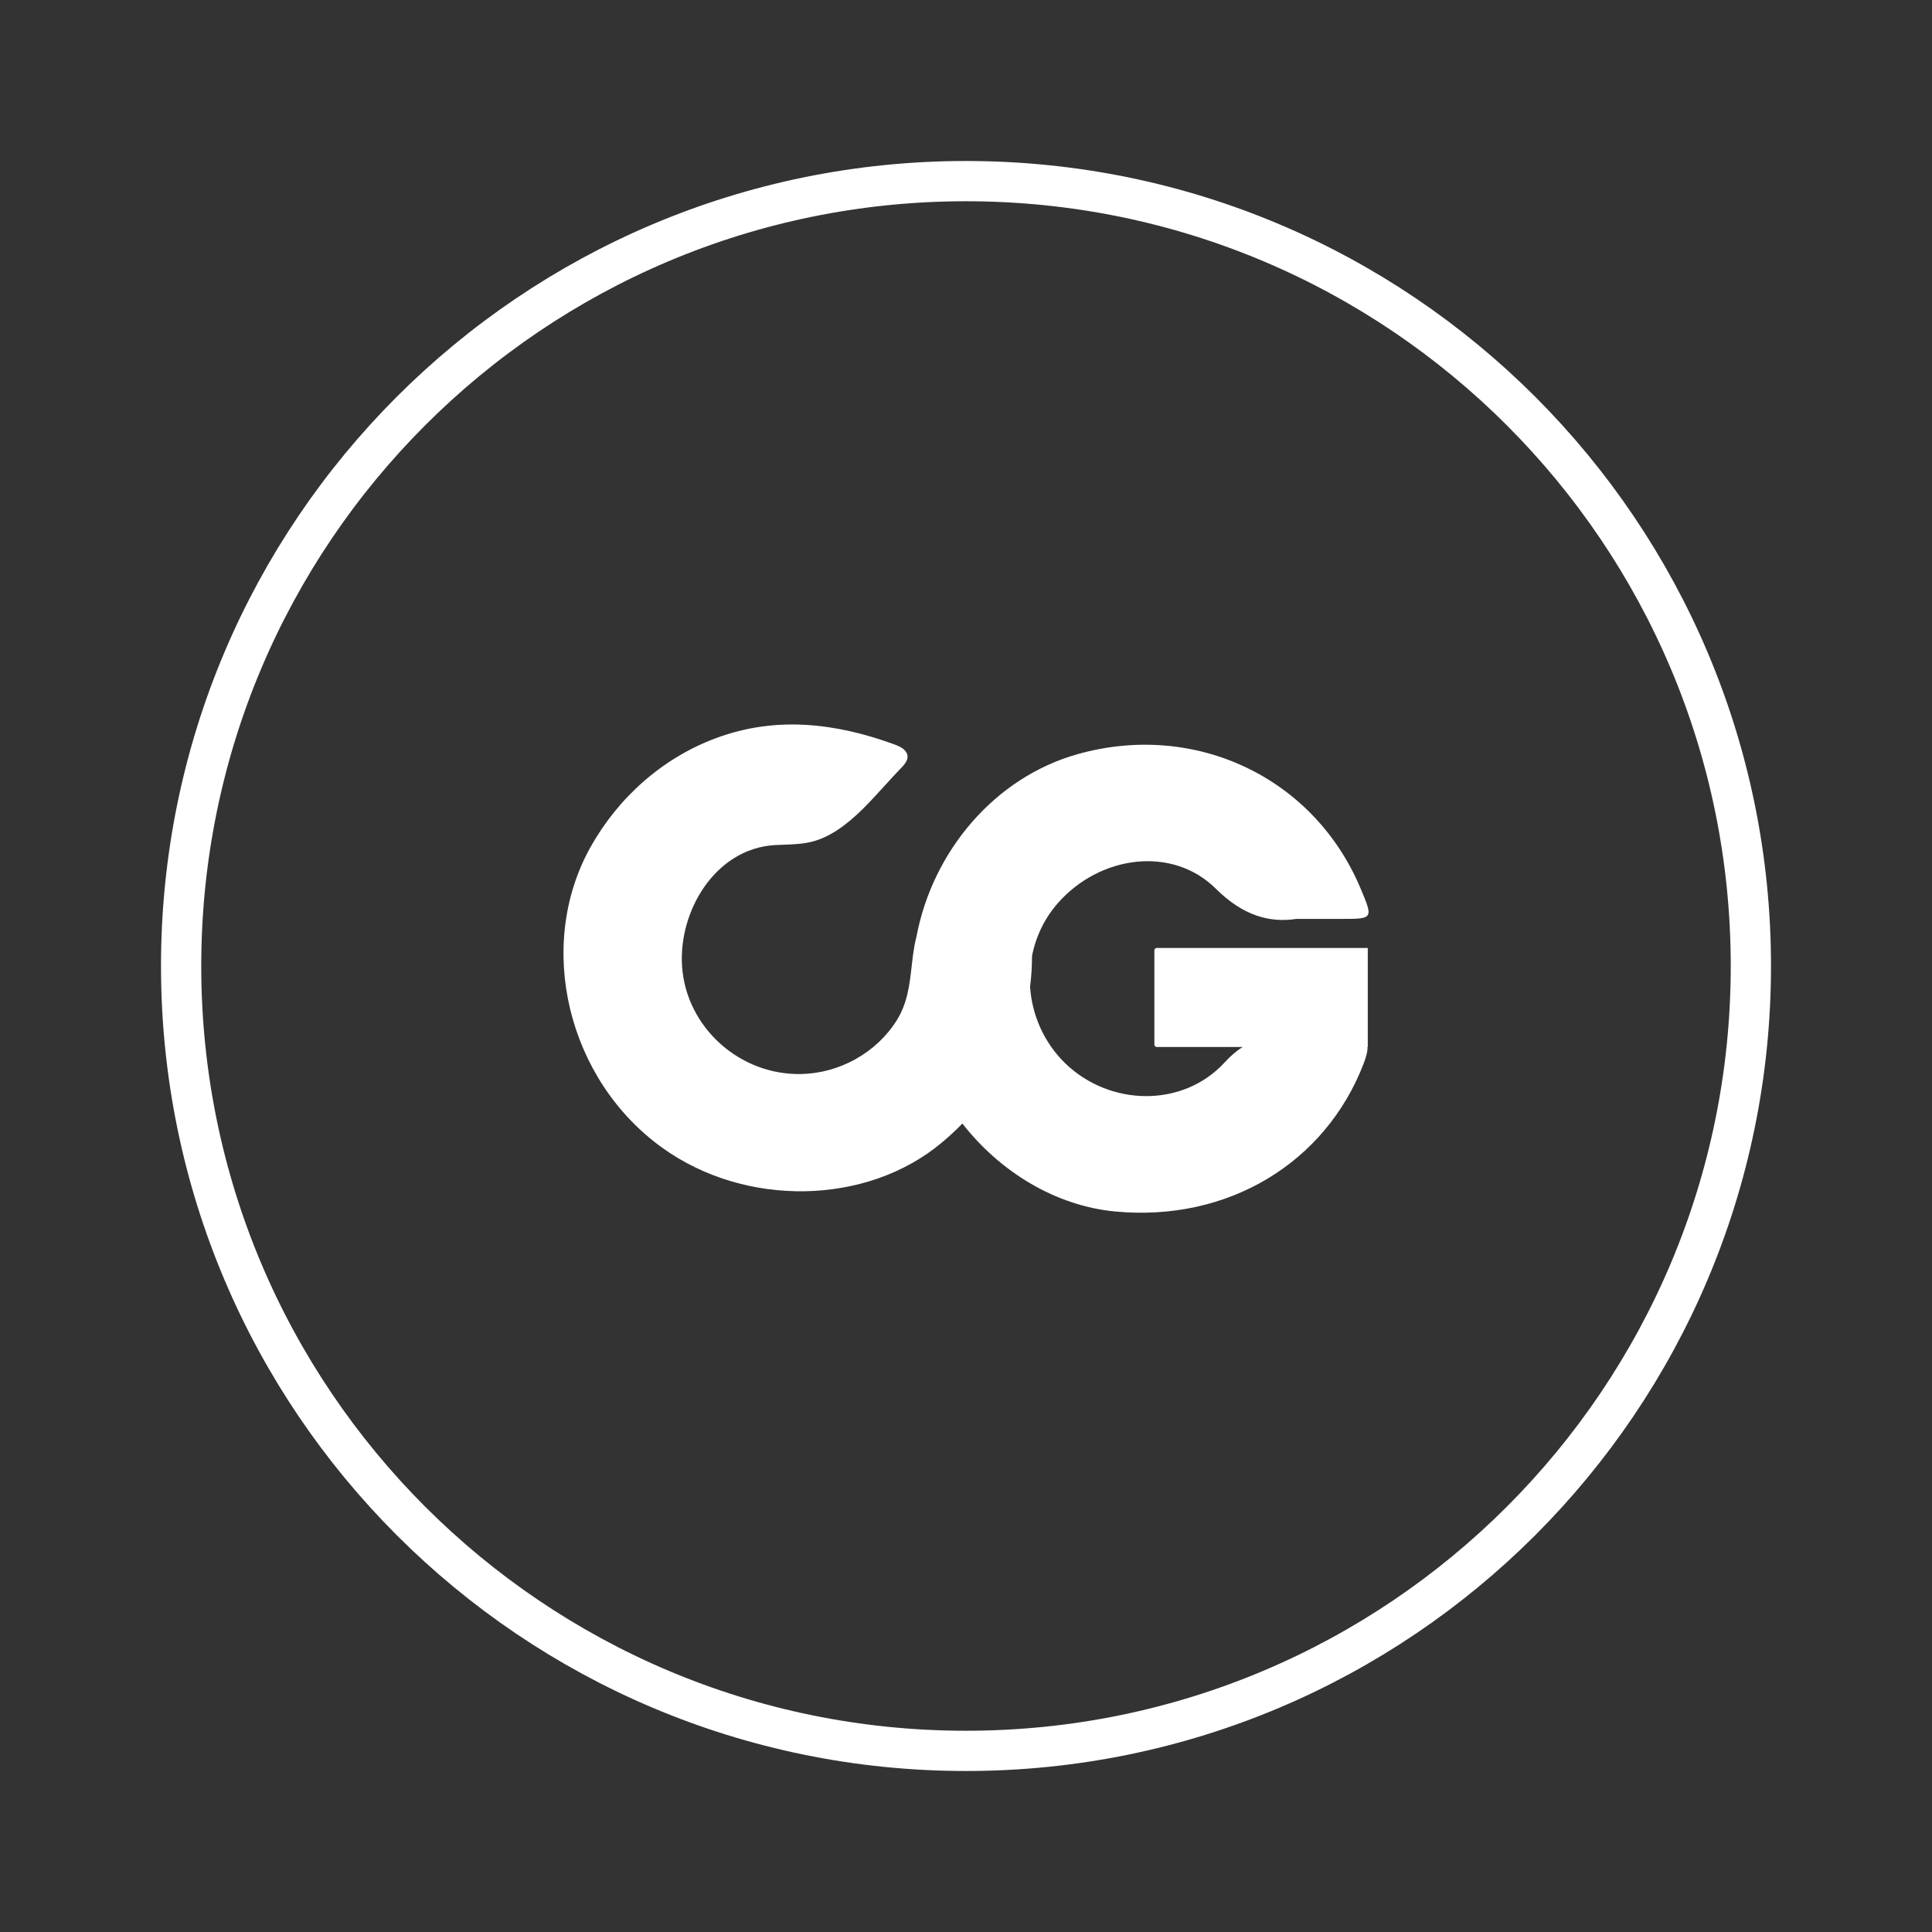 <svg width="24" height="24" viewBox="0 0 24 24" fill="none" xmlns="http://www.w3.org/2000/svg">
<rect x="0" y="0" width="24" height="24" fill="#333333" stroke="none"/>
<path d="M21.75 12C21.75 17.385 17.385 21.75 12 21.75C6.615 21.75 2.25 17.385 2.25 12C2.25 6.615 6.615 2.25 12 2.25C17.385 2.25 21.75 6.615 21.75 12Z" stroke="white" stroke-width="0.5"/>
<path fill-rule="evenodd" clip-rule="evenodd" d="M10.713 10.054C10.526 10.237 10.32 10.397 10.083 10.457C9.973 10.484 9.858 10.489 9.745 10.493C9.703 10.494 9.662 10.496 9.622 10.498C8.883 10.545 8.426 11.319 8.473 12.006C8.525 12.761 9.187 13.358 9.953 13.342C10.429 13.332 10.888 13.078 11.141 12.673C11.273 12.461 11.299 12.231 11.325 12.004C11.339 11.88 11.353 11.757 11.384 11.638C11.584 10.577 12.354 9.657 13.391 9.367C14.851 8.959 16.321 9.658 16.9 11.033C17.061 11.415 17.061 11.415 16.659 11.415H16.105C15.772 11.466 15.44 11.375 15.104 11.04C14.561 10.502 13.662 10.627 13.142 11.218C12.973 11.41 12.866 11.638 12.82 11.877C12.82 12.005 12.812 12.132 12.796 12.257C12.819 12.607 12.967 12.951 13.234 13.21C13.788 13.745 14.693 13.762 15.212 13.199C15.287 13.117 15.361 13.053 15.438 13.006H14.37C14.353 13.006 14.34 12.993 14.34 12.976V11.806C14.34 11.789 14.353 11.776 14.37 11.776H16.991V13.006H16.987C16.991 13.056 16.973 13.124 16.939 13.214C16.462 14.451 15.25 15.18 13.857 15.05C13.117 14.981 12.426 14.561 11.955 13.957C11.875 14.04 11.789 14.119 11.698 14.195C10.767 14.975 9.26 15.002 8.227 14.258C7.048 13.41 6.651 11.752 7.334 10.526C7.679 9.907 8.232 9.414 8.898 9.168C9.64 8.894 10.374 8.98 11.104 9.245C11.159 9.266 11.217 9.288 11.251 9.335C11.313 9.419 11.236 9.499 11.179 9.556C11.115 9.622 11.05 9.694 10.983 9.768C10.896 9.863 10.807 9.961 10.713 10.054Z" fill="white"/>
</svg>
